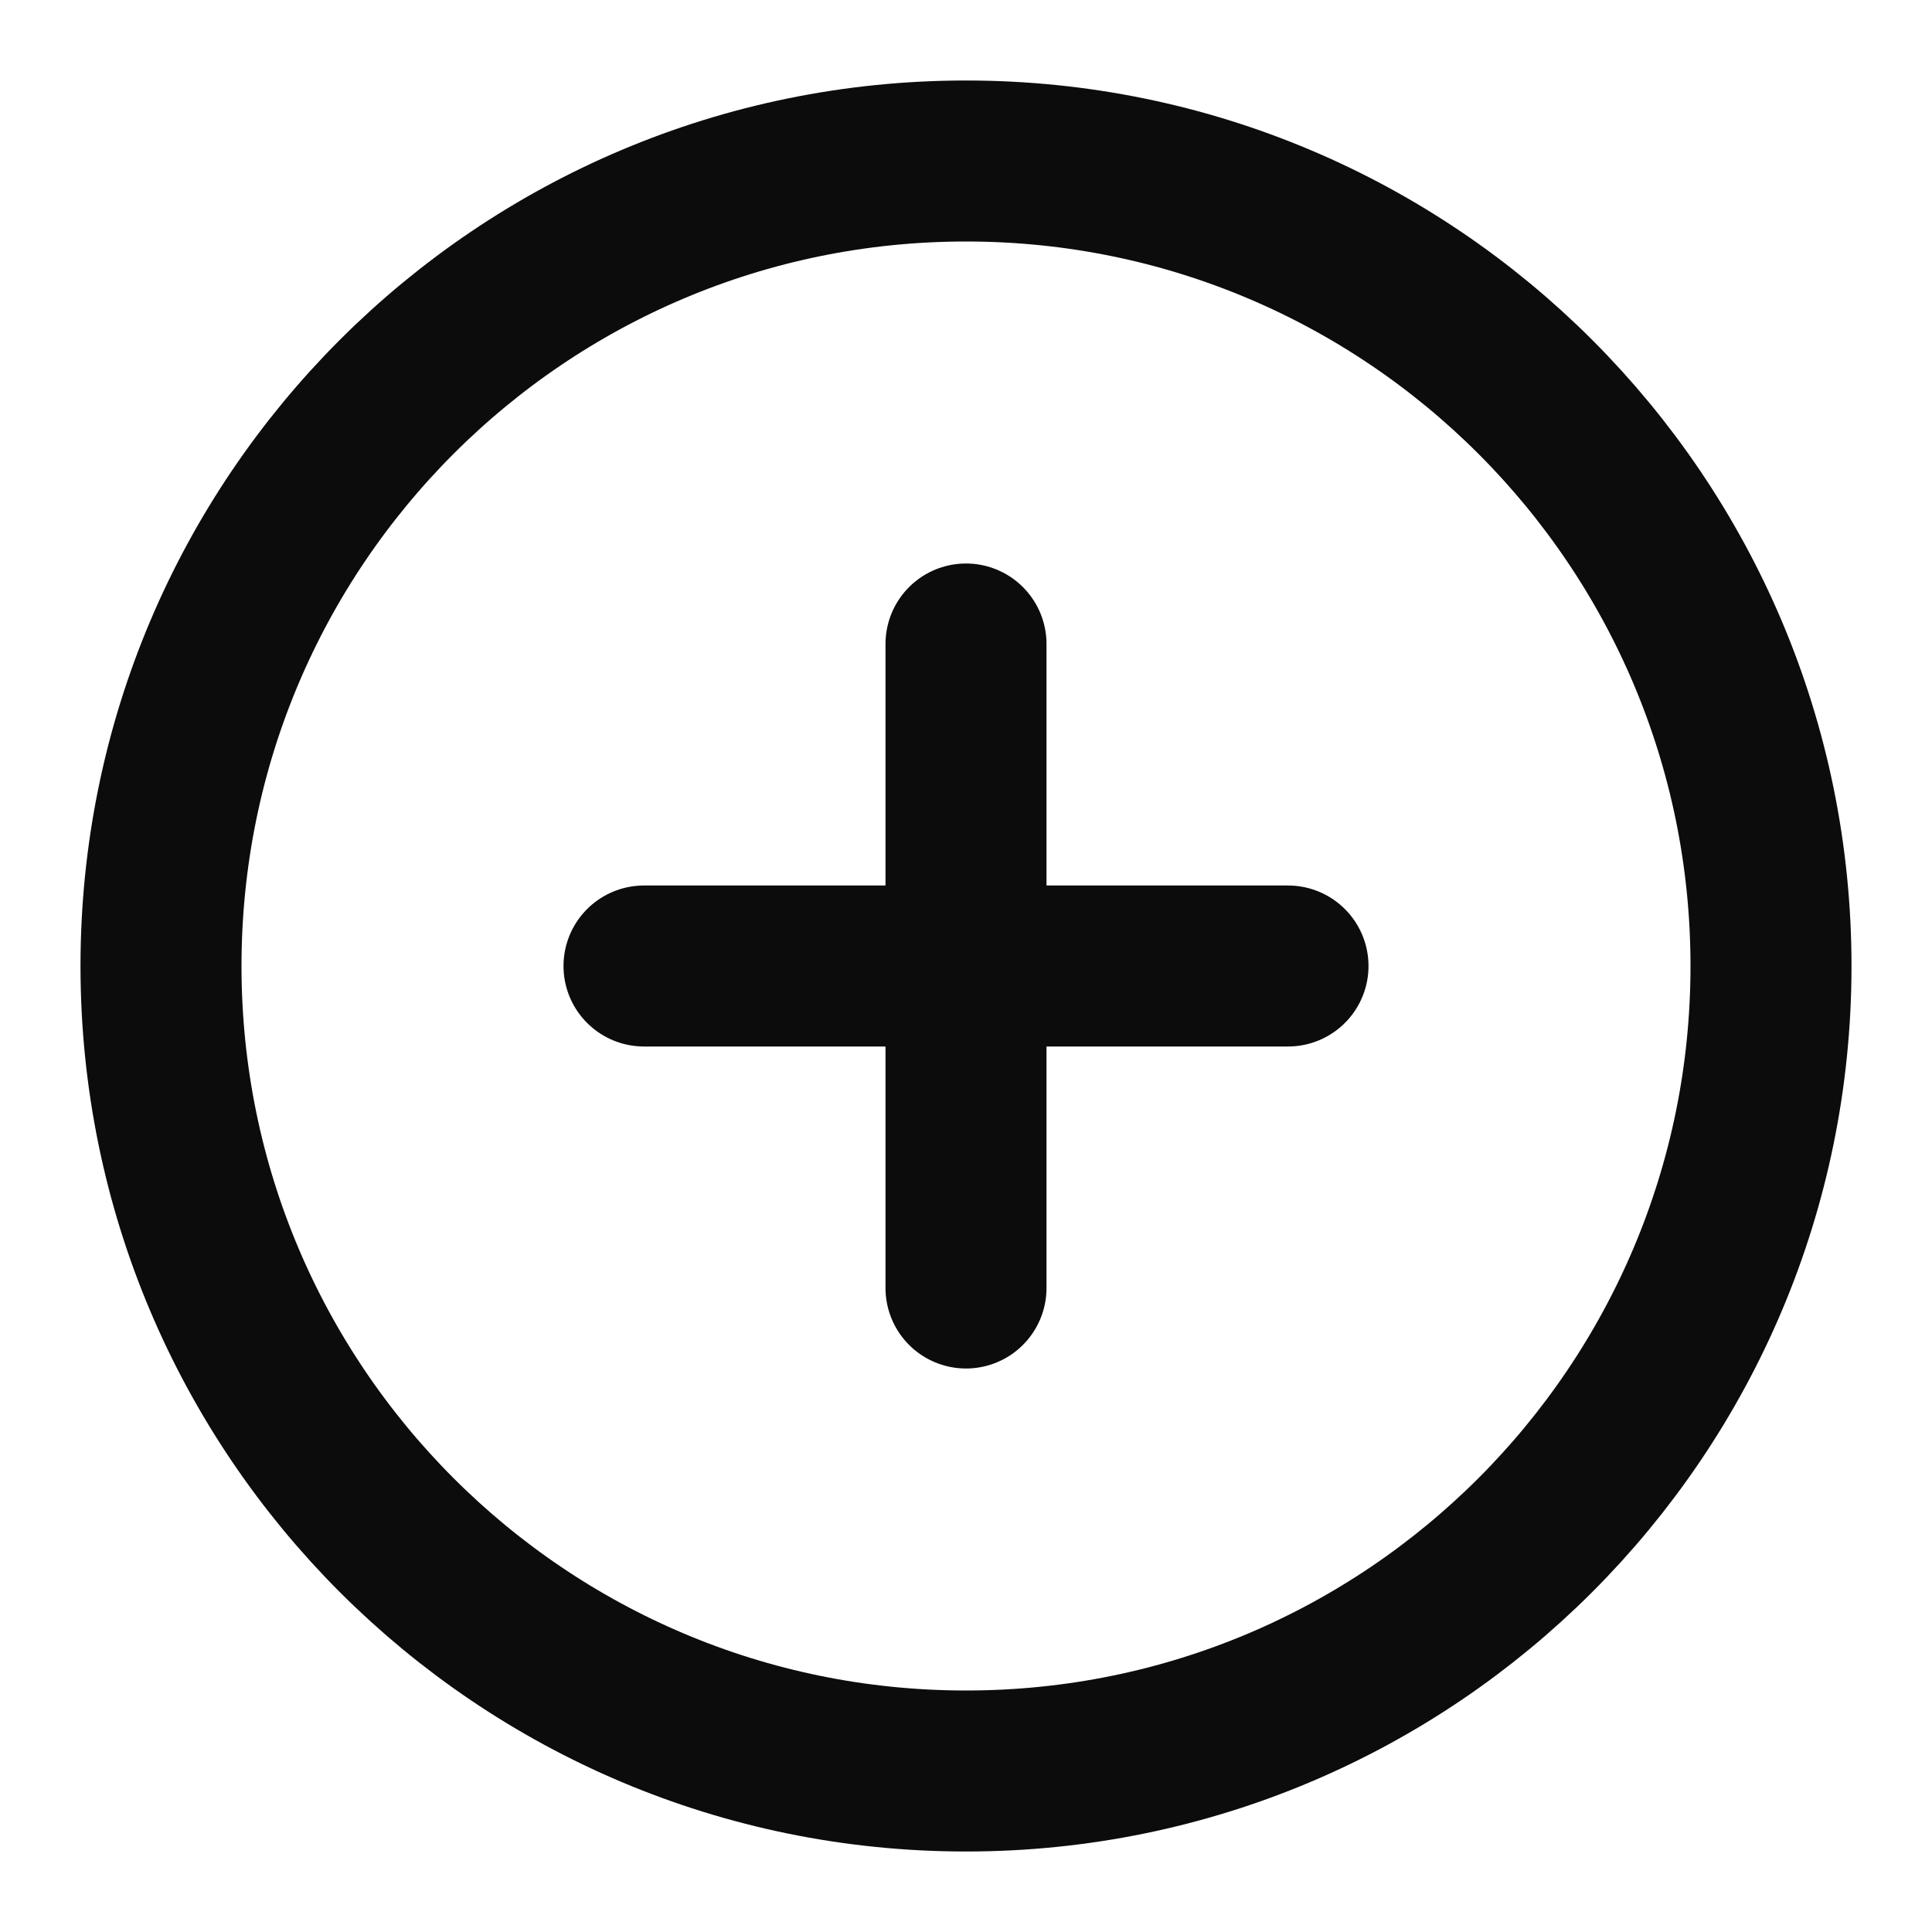 <svg width="24" height="24" viewBox="0 0 24 24" fill="none" xmlns="http://www.w3.org/2000/svg">
<path d="M12 22C17.523 22 22 17.523 22 12C22 6.477 17.523 2 12 2C6.477 2 2 6.477 2 12C2 17.523 6.477 22 12 22Z" stroke="#0C0C0C" stroke-width="2" stroke-linecap="round" stroke-linejoin="round"/>
<path d="M12 8V16" stroke="#0C0C0C" stroke-width="2" stroke-linecap="round" stroke-linejoin="round"/>
<path d="M8 12H16" stroke="#0C0C0C" stroke-width="2" stroke-linecap="round" stroke-linejoin="round"/>
</svg>
